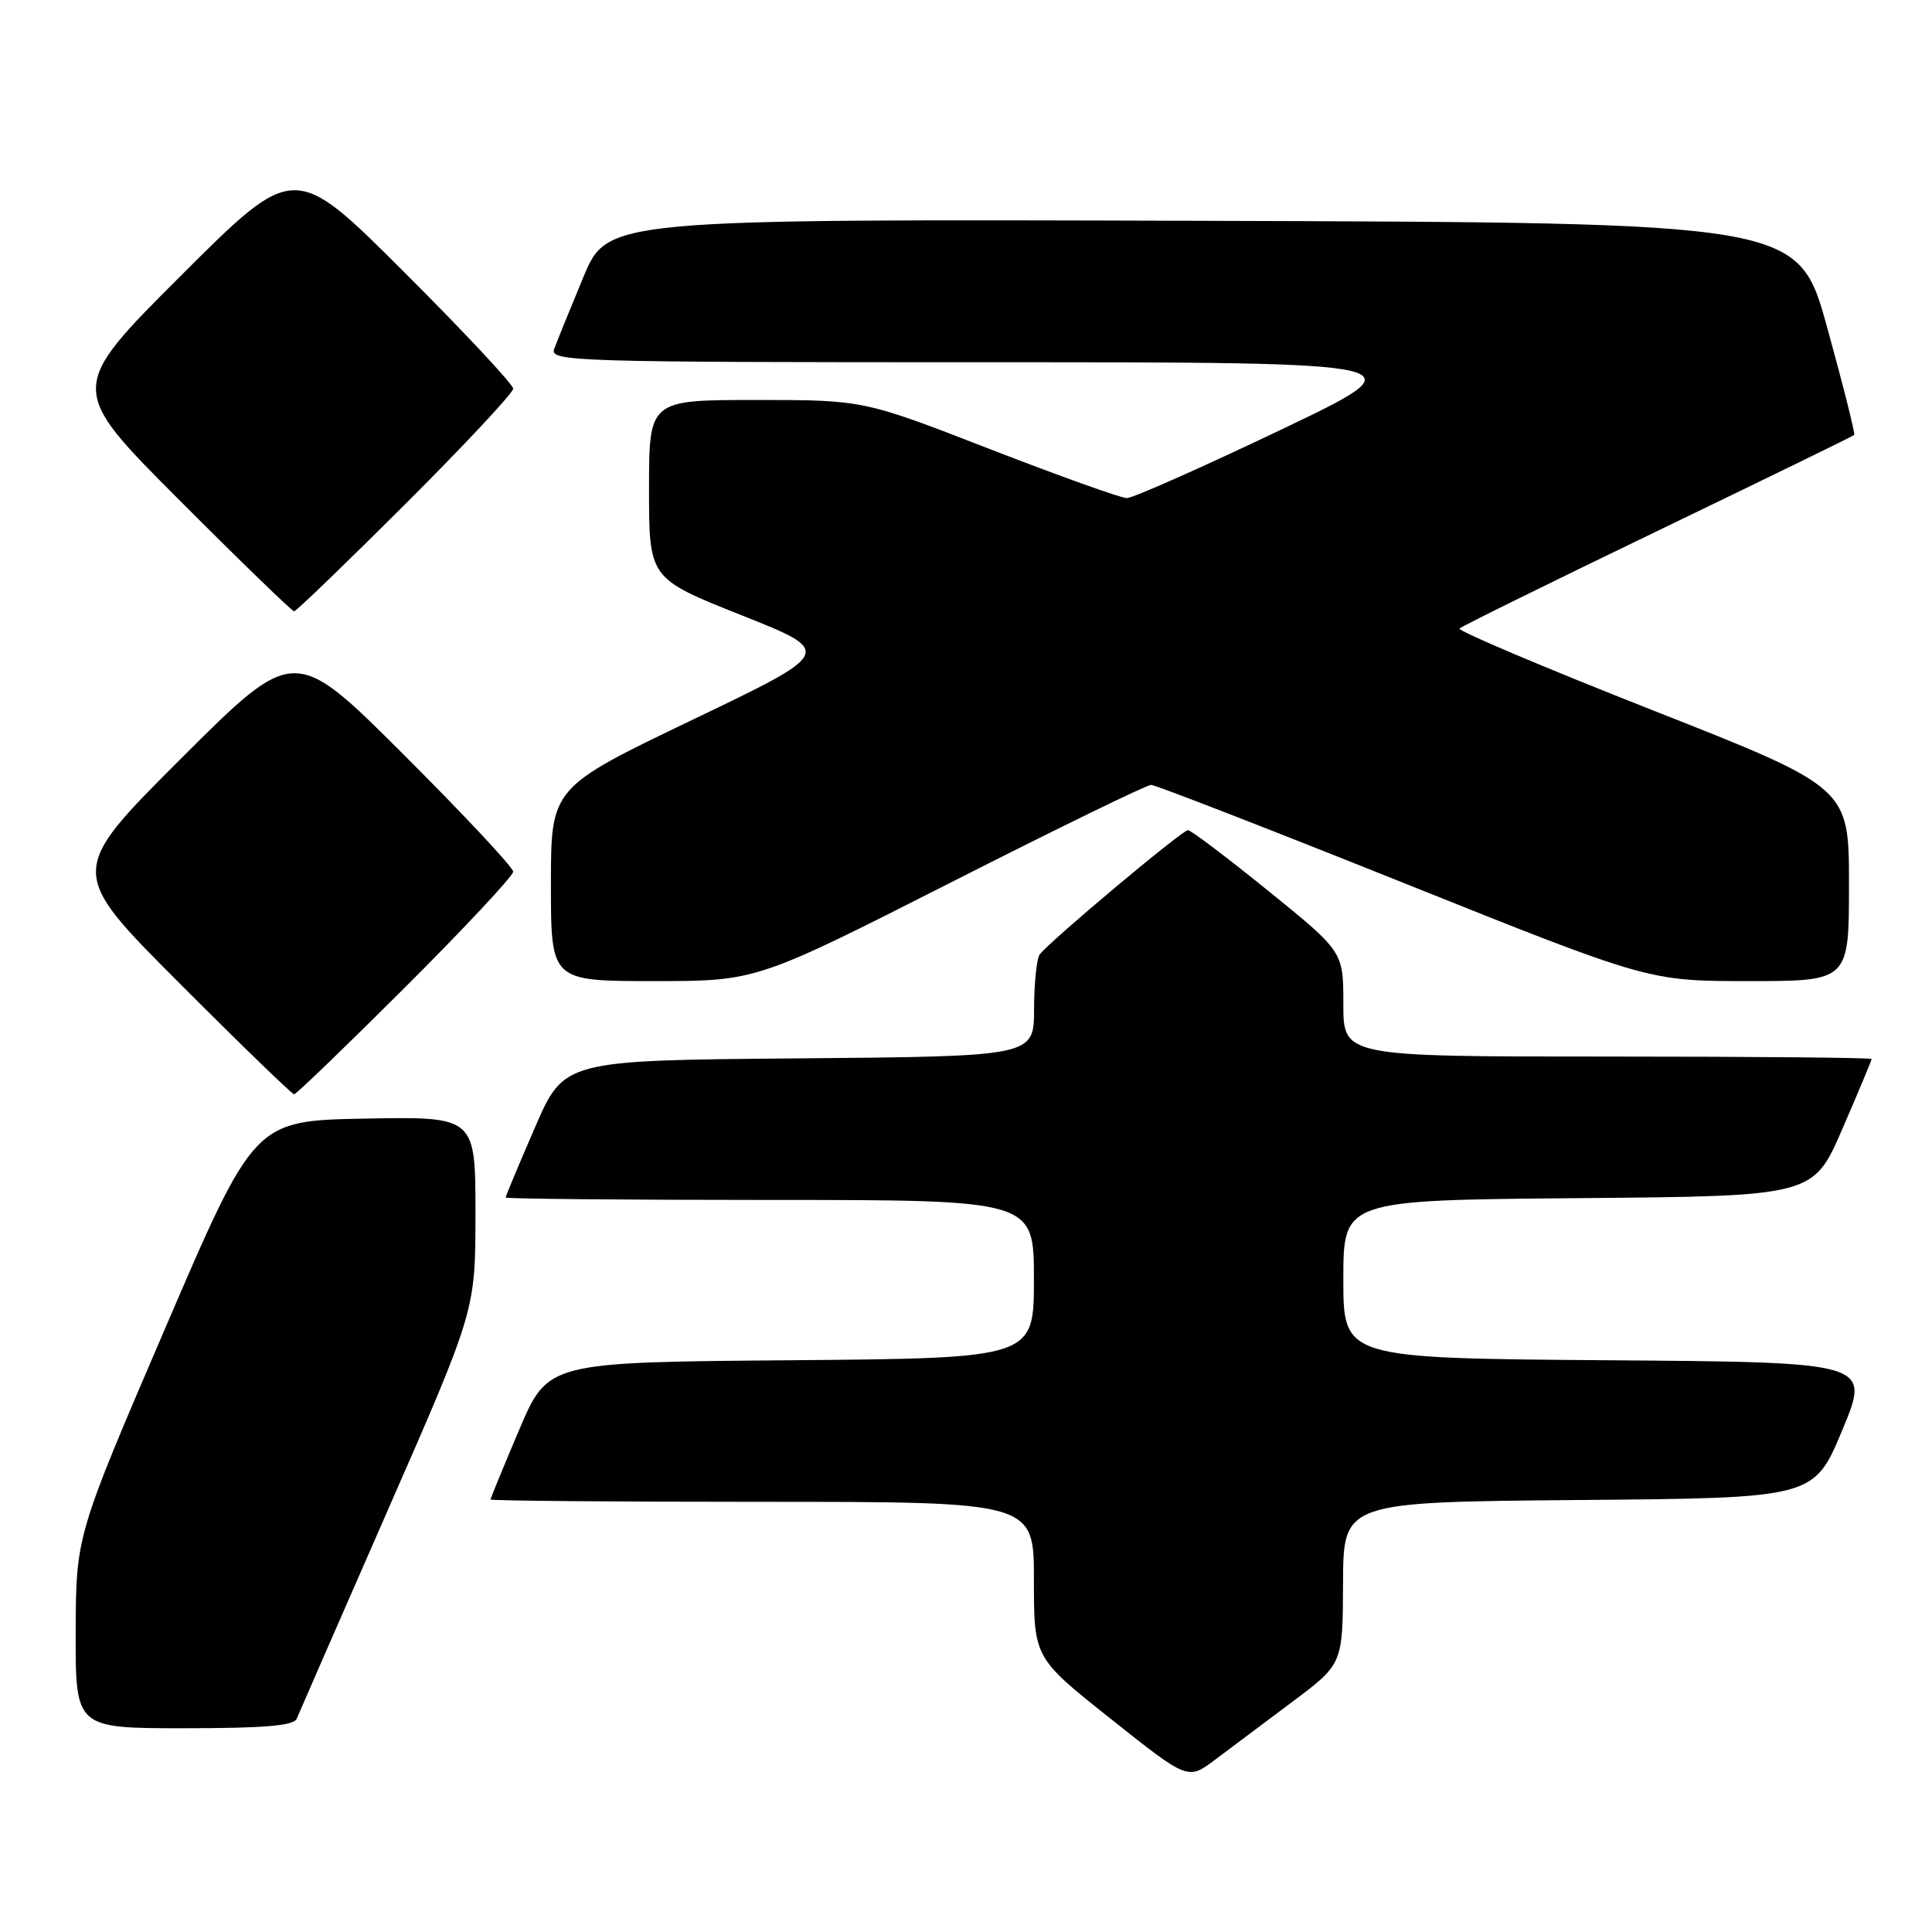<?xml version="1.0" encoding="UTF-8" standalone="no"?>
<!DOCTYPE svg PUBLIC "-//W3C//DTD SVG 1.1//EN" "http://www.w3.org/Graphics/SVG/1.1/DTD/svg11.dtd" >
<svg xmlns="http://www.w3.org/2000/svg" xmlns:xlink="http://www.w3.org/1999/xlink" version="1.1" viewBox="0 0 256 256">
 <g >
 <path fill="currentColor"
d=" M 171.24 225.50 C 177.92 220.50 177.92 220.50 177.96 209.76 C 178.00 199.03 178.00 199.03 209.18 198.76 C 240.36 198.50 240.36 198.50 244.11 189.50 C 247.86 180.50 247.86 180.50 212.93 180.24 C 178.00 179.97 178.00 179.97 178.00 169.50 C 178.00 159.03 178.00 159.03 209.13 158.76 C 240.27 158.50 240.27 158.50 244.13 149.57 C 246.26 144.66 248.00 140.50 248.00 140.32 C 248.00 140.15 232.25 140.00 213.00 140.00 C 178.00 140.00 178.00 140.00 178.00 133.05 C 178.00 126.10 178.00 126.10 168.06 118.05 C 162.59 113.62 157.80 110.00 157.41 110.00 C 156.63 110.00 138.94 124.84 137.77 126.47 C 137.36 127.04 137.02 130.31 137.02 133.74 C 137.00 139.97 137.00 139.97 105.87 140.24 C 74.73 140.50 74.73 140.50 70.87 149.43 C 68.74 154.34 67.00 158.50 67.00 158.68 C 67.00 158.85 82.75 159.00 102.00 159.00 C 137.00 159.00 137.00 159.00 137.00 169.49 C 137.00 179.97 137.00 179.97 104.80 180.24 C 72.61 180.50 72.61 180.50 68.80 189.44 C 66.71 194.36 65.00 198.53 65.00 198.69 C 65.00 198.86 81.20 199.00 101.00 199.00 C 137.00 199.00 137.00 199.00 137.00 209.33 C 137.00 219.67 137.00 219.67 147.20 227.77 C 157.40 235.88 157.40 235.88 160.98 233.19 C 162.94 231.71 167.56 228.25 171.24 225.50 Z  M 39.31 227.75 C 39.59 227.06 45.04 214.60 51.41 200.05 C 63.00 173.61 63.00 173.61 63.00 160.78 C 63.00 147.95 63.00 147.95 48.35 148.22 C 33.70 148.50 33.70 148.50 21.89 176.00 C 10.07 203.50 10.07 203.50 10.03 216.25 C 10.00 229.00 10.00 229.00 24.39 229.00 C 34.96 229.00 38.92 228.67 39.31 227.75 Z  M 53.74 130.76 C 61.58 122.93 68.00 116.06 68.00 115.50 C 68.00 114.94 61.47 107.96 53.50 100.00 C 39.00 85.53 39.00 85.53 24.00 100.50 C 9.00 115.48 9.00 115.48 23.74 130.24 C 31.84 138.36 38.70 145.00 38.97 145.00 C 39.25 145.00 45.89 138.59 53.74 130.76 Z  M 125.86 117.00 C 139.96 109.84 151.96 103.99 152.53 104.00 C 153.09 104.00 168.15 109.85 186.00 117.00 C 218.45 130.00 218.45 130.00 231.72 130.00 C 245.00 130.00 245.00 130.00 245.00 117.18 C 245.00 104.36 245.00 104.36 218.93 94.09 C 204.59 88.44 193.09 83.57 193.39 83.28 C 193.68 82.99 205.50 77.16 219.67 70.33 C 233.83 63.50 245.54 57.79 245.69 57.64 C 245.84 57.49 244.24 51.10 242.12 43.43 C 238.28 29.50 238.28 29.50 159.39 29.26 C 80.50 29.02 80.50 29.02 77.28 36.76 C 75.51 41.02 73.78 45.29 73.43 46.25 C 72.82 47.90 75.96 48.00 130.63 48.00 C 188.48 48.00 188.48 48.00 169.61 57.00 C 159.23 61.95 150.10 66.00 149.32 66.00 C 148.53 66.00 140.36 63.07 131.15 59.50 C 114.41 53.00 114.41 53.00 100.20 53.00 C 86.00 53.00 86.00 53.00 86.00 64.82 C 86.00 76.65 86.00 76.65 98.25 81.52 C 110.50 86.39 110.50 86.39 91.75 95.38 C 73.00 104.37 73.00 104.37 73.00 117.19 C 73.00 130.00 73.00 130.00 86.61 130.00 C 100.23 130.00 100.23 130.00 125.86 117.00 Z  M 53.74 66.76 C 61.58 58.93 68.00 52.06 68.00 51.50 C 68.00 50.94 61.47 43.96 53.50 36.00 C 39.00 21.53 39.00 21.53 24.00 36.50 C 9.00 51.48 9.00 51.48 23.74 66.24 C 31.84 74.36 38.70 81.00 38.97 81.00 C 39.25 81.00 45.89 74.59 53.74 66.76 Z "/>
</g>
</svg>